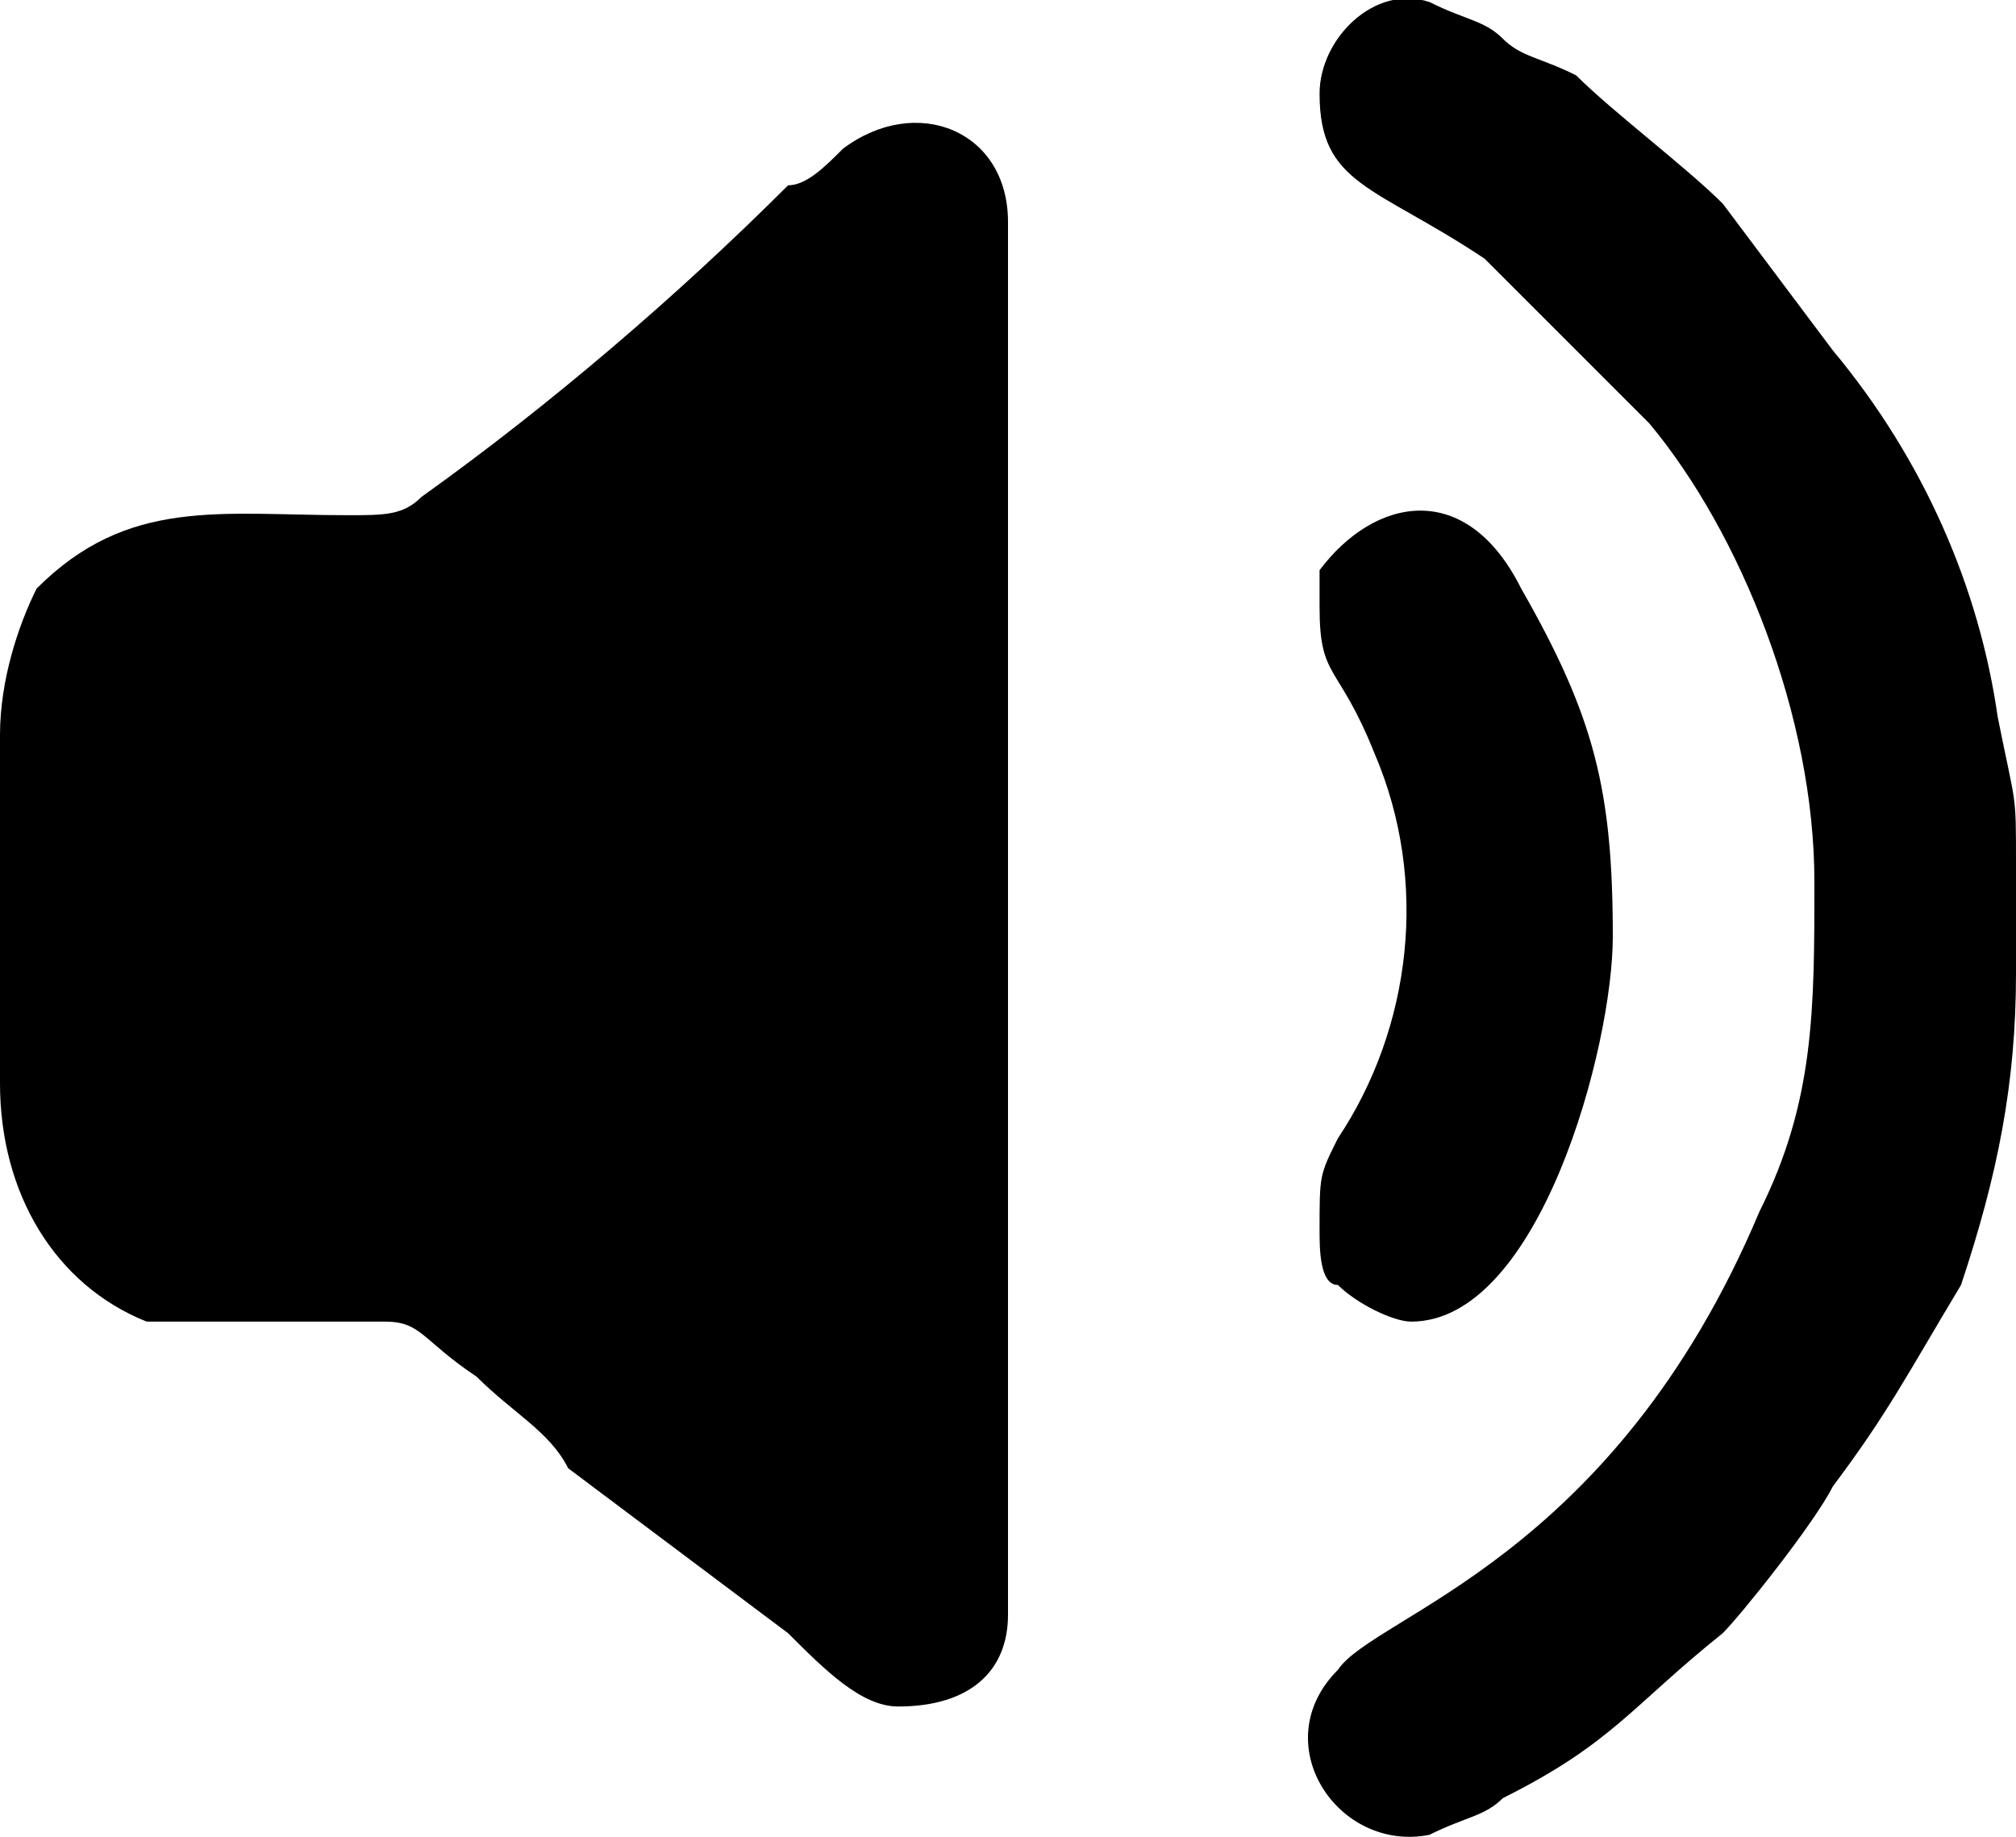 <?xml version="1.0" encoding="UTF-8"?>
<!DOCTYPE svg PUBLIC "-//W3C//DTD SVG 1.0//EN" "http://www.w3.org/TR/2001/REC-SVG-20010904/DTD/svg10.dtd">
<!-- Creator: CorelDRAW 2018 (64 Bit Versão de avaliação) -->
<svg xmlns="http://www.w3.org/2000/svg" xml:space="preserve" width="45px" height="41px" version="1.0" shape-rendering="geometricPrecision" text-rendering="geometricPrecision" image-rendering="optimizeQuality" fill-rule="evenodd" clip-rule="evenodd"
viewBox="0 0 1.1 1"
 xmlns:xlink="http://www.w3.org/1999/xlink">
 <g id="Camada_x0020_1">
  <g id="_2307470508032">
   <g>
    <path fill="black" d="M0 0.4l0 0.19c0,0.06 0.03,0.11 0.08,0.13 0.03,0 0.09,0 0.13,0 0.02,0 0.02,0.01 0.05,0.03 0.02,0.02 0.04,0.03 0.05,0.05l0.12 0.09c0.02,0.02 0.04,0.04 0.06,0.04 0.04,0 0.06,-0.02 0.06,-0.05l0 -0.76c0,-0.05 -0.05,-0.07 -0.09,-0.04 -0.01,0.01 -0.02,0.02 -0.03,0.02 -0.06,0.06 -0.13,0.12 -0.2,0.17 -0.01,0.01 -0.02,0.01 -0.04,0.01 -0.07,0 -0.12,-0.01 -0.17,0.04 -0.01,0.02 -0.02,0.05 -0.02,0.08z"/>
    <path fill="black" d="M0.72 0.05c0,0.05 0.03,0.05 0.09,0.09 0.03,0.03 0.06,0.06 0.09,0.09 0.05,0.06 0.09,0.16 0.09,0.25 0,0.07 0,0.12 -0.03,0.18 -0.08,0.19 -0.21,0.22 -0.23,0.25 -0.04,0.04 0,0.1 0.05,0.09 0.02,-0.01 0.03,-0.01 0.04,-0.02 0.06,-0.03 0.07,-0.05 0.12,-0.09 0.01,-0.01 0.05,-0.06 0.06,-0.08 0.03,-0.04 0.04,-0.06 0.07,-0.11 0.02,-0.06 0.03,-0.11 0.03,-0.17 0,-0.04 0,-0.01 0,-0.06 0,-0.04 0,-0.03 -0.01,-0.08 -0.01,-0.07 -0.04,-0.14 -0.09,-0.2l-0.06 -0.08c-0.02,-0.02 -0.06,-0.05 -0.08,-0.07 -0.02,-0.01 -0.03,-0.01 -0.04,-0.02 -0.01,-0.01 -0.02,-0.01 -0.04,-0.02 -0.03,-0.01 -0.06,0.02 -0.06,0.05z"/>
    <path fill="black" d="M0.72 0.33c0,0.04 0.01,0.03 0.03,0.08 0.03,0.07 0.02,0.15 -0.02,0.21 -0.01,0.02 -0.01,0.02 -0.01,0.05 0,0.01 0,0.03 0.01,0.03 0.01,0.01 0.03,0.02 0.04,0.02 0.07,0 0.11,-0.15 0.11,-0.21 0,-0.08 -0.01,-0.12 -0.05,-0.19 -0.03,-0.06 -0.08,-0.05 -0.11,-0.01 0,0 0,0.01 0,0.02z"/>
   </g>
  </g>
 </g>
</svg>
